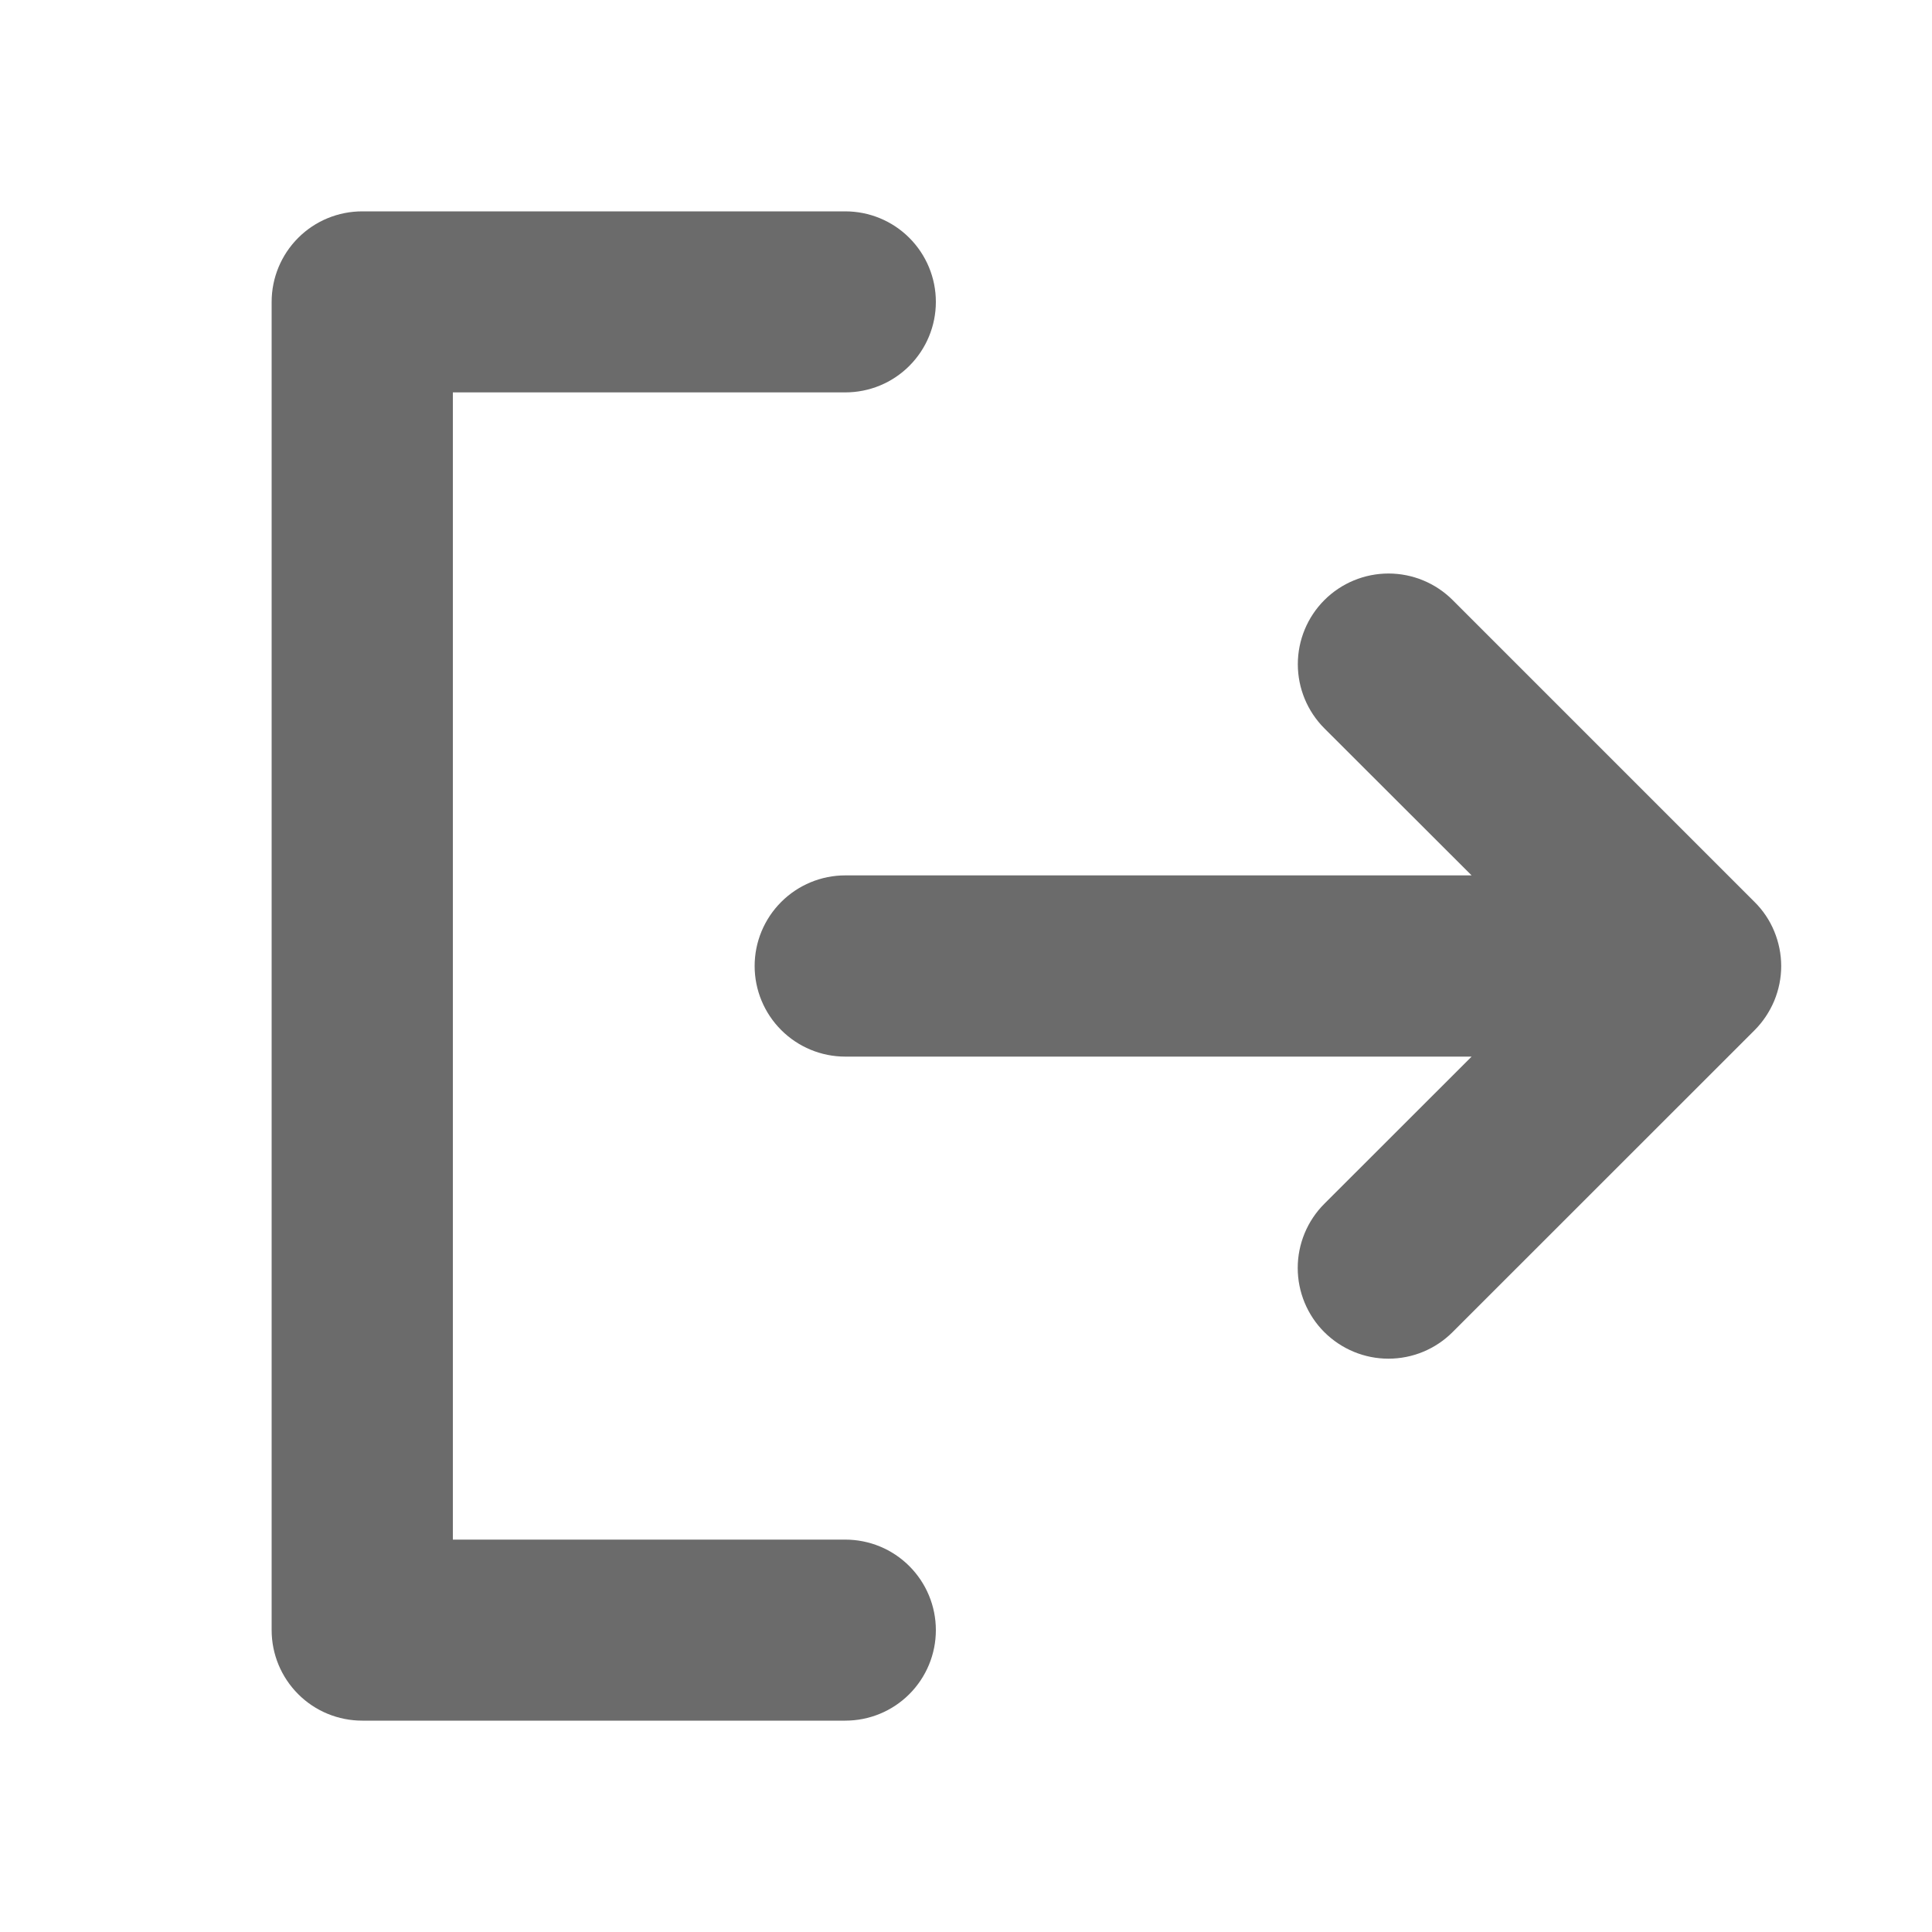 <svg width="20" height="20" viewBox="0 0 20 20" fill="none" xmlns="http://www.w3.org/2000/svg">
<path d="M9.688 16.875C9.688 17.124 9.589 17.362 9.413 17.538C9.237 17.714 8.999 17.812 8.75 17.812H3.75C3.501 17.812 3.263 17.714 3.087 17.538C2.911 17.362 2.812 17.124 2.812 16.875V3.125C2.812 2.876 2.911 2.638 3.087 2.462C3.263 2.286 3.501 2.188 3.75 2.188H8.75C8.999 2.188 9.237 2.286 9.413 2.462C9.589 2.638 9.688 2.876 9.688 3.125C9.688 3.374 9.589 3.612 9.413 3.788C9.237 3.964 8.999 4.062 8.75 4.062H4.688V15.938H8.75C8.999 15.938 9.237 16.036 9.413 16.212C9.589 16.388 9.688 16.626 9.688 16.875ZM18.163 9.337L15.038 6.212C14.862 6.036 14.623 5.937 14.374 5.937C14.125 5.937 13.886 6.036 13.71 6.212C13.534 6.388 13.435 6.627 13.435 6.876C13.435 7.125 13.534 7.364 13.71 7.54L15.234 9.062H8.75C8.501 9.062 8.263 9.161 8.087 9.337C7.911 9.513 7.812 9.751 7.812 10C7.812 10.249 7.911 10.487 8.087 10.663C8.263 10.839 8.501 10.938 8.75 10.938H15.234L13.709 12.462C13.533 12.638 13.434 12.877 13.434 13.126C13.434 13.375 13.533 13.614 13.709 13.79C13.886 13.966 14.124 14.065 14.373 14.065C14.623 14.065 14.861 13.966 15.037 13.79L18.163 10.665C18.25 10.578 18.319 10.474 18.367 10.36C18.414 10.246 18.439 10.124 18.439 10.001C18.439 9.878 18.414 9.755 18.367 9.641C18.32 9.527 18.251 9.424 18.163 9.337Z" fill="#6B6B6B"/>
</svg>
